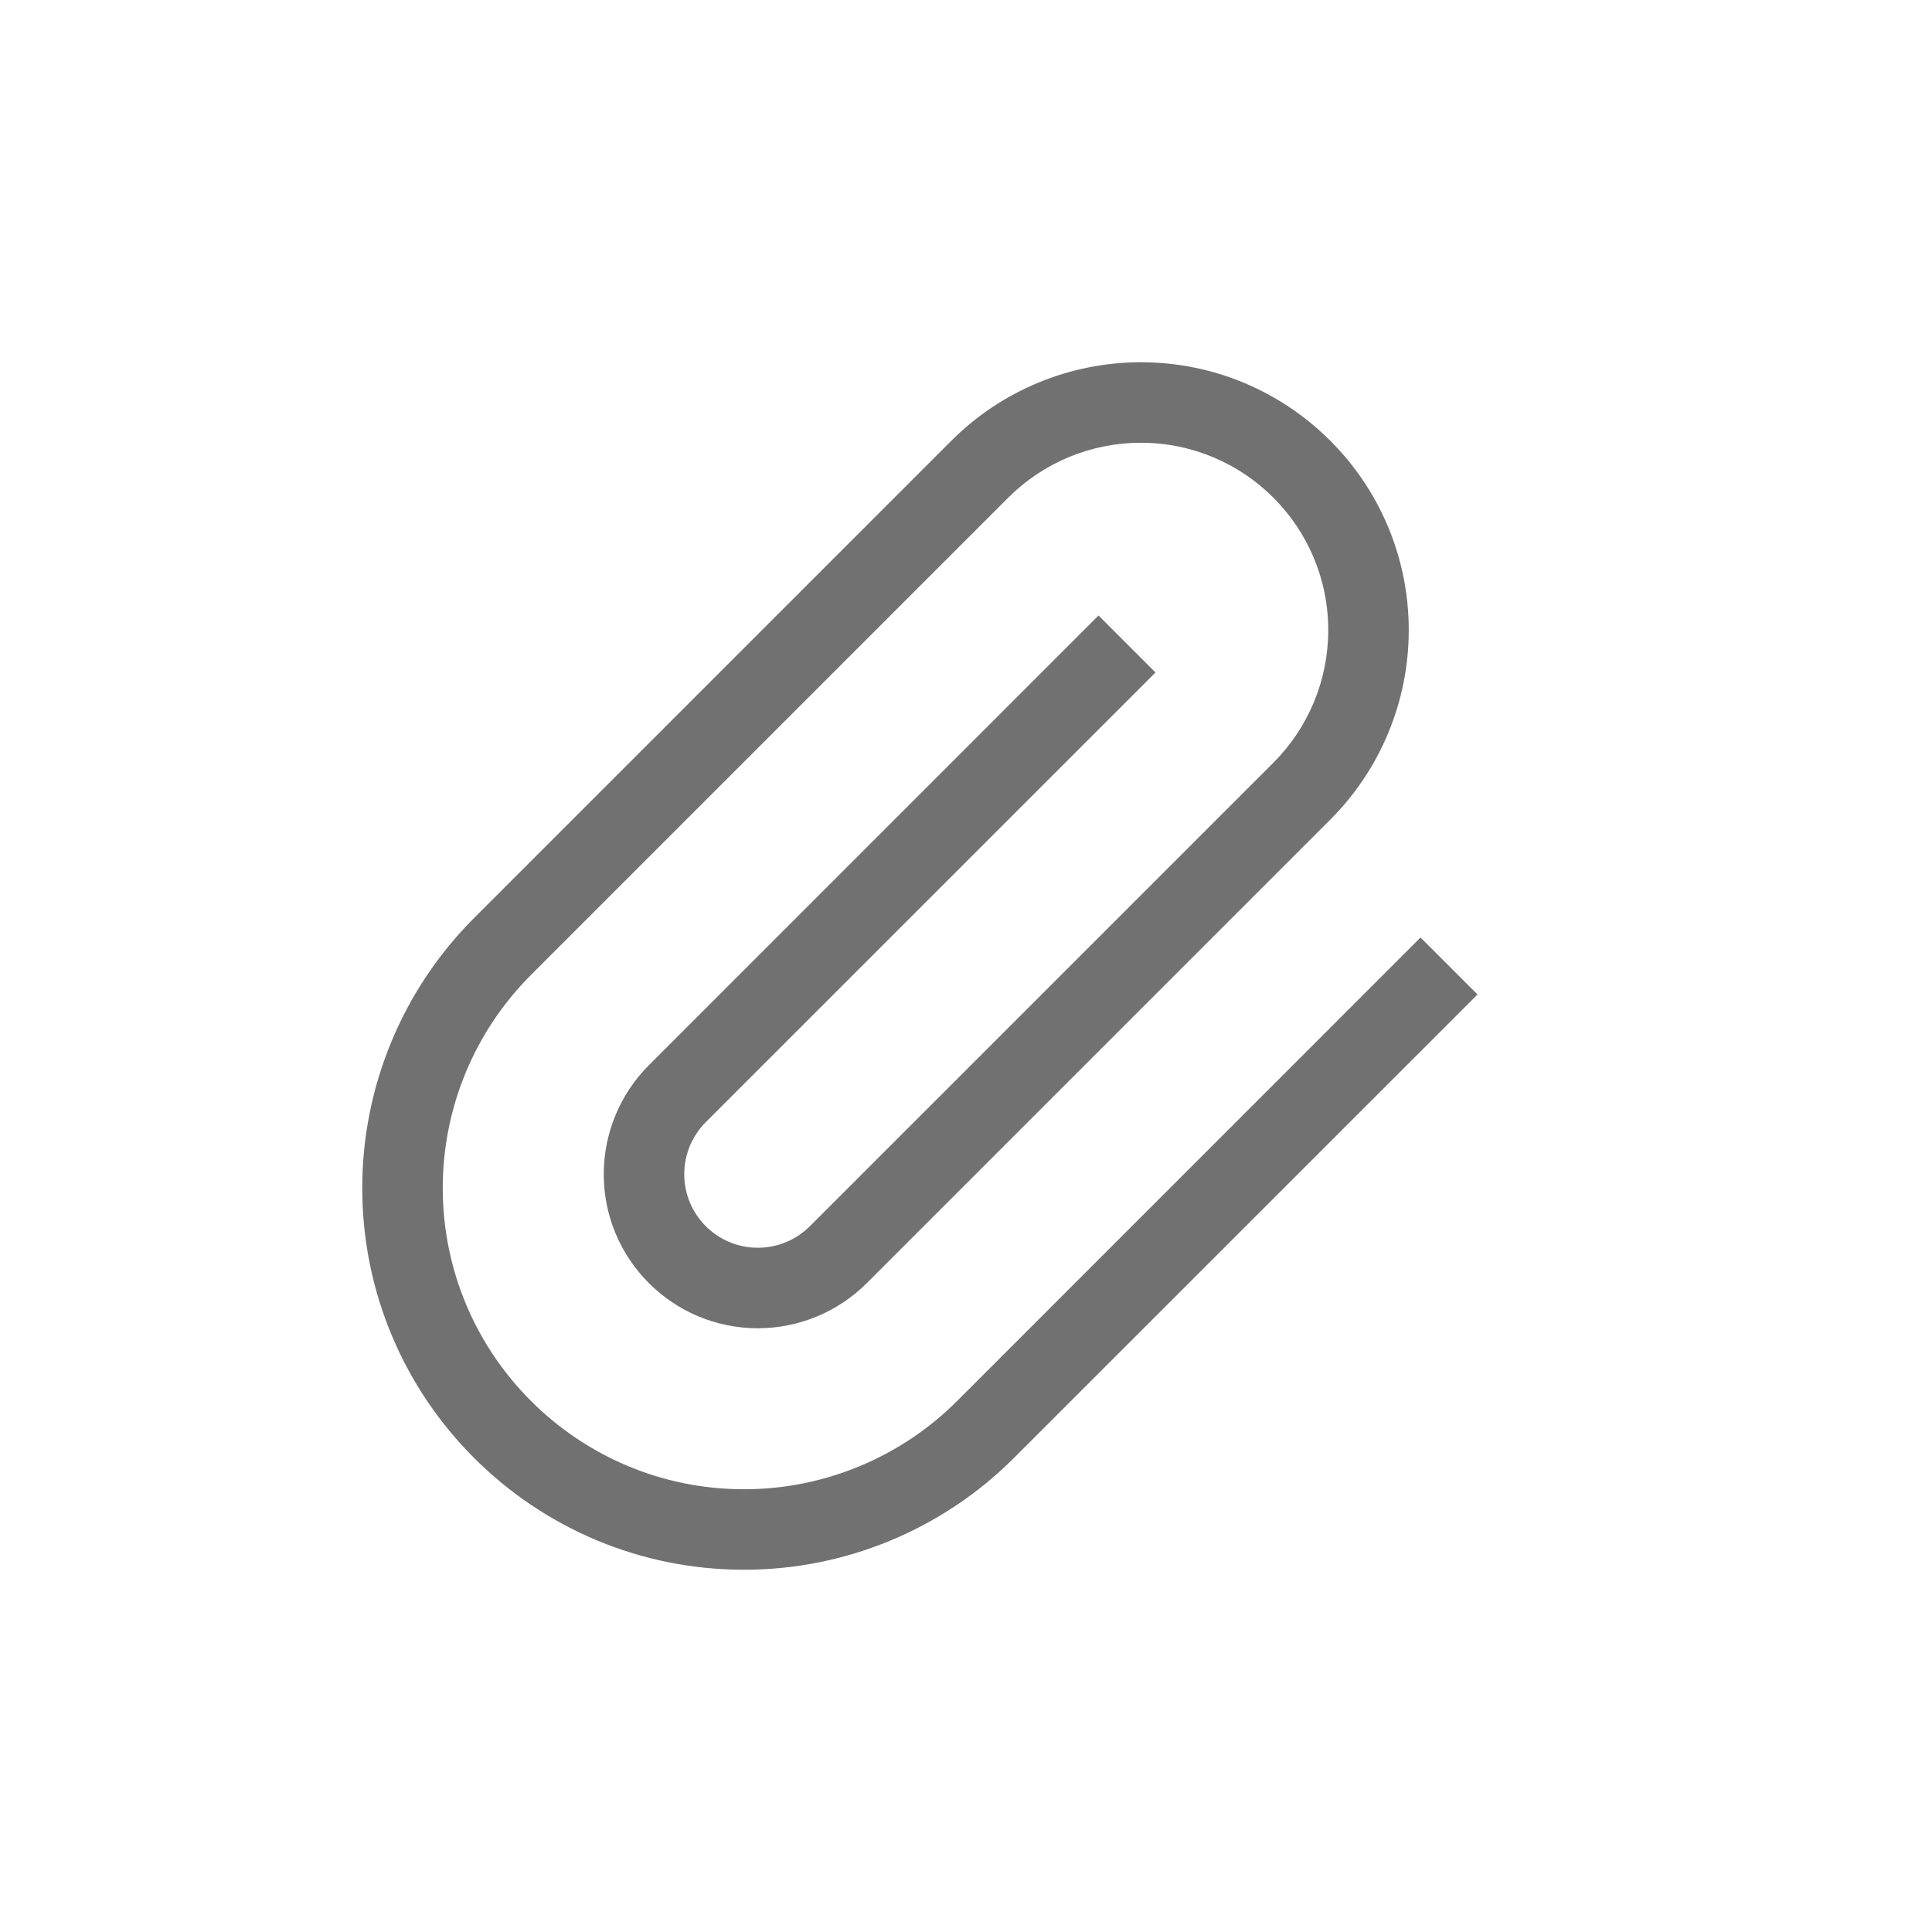 <svg width="24" height="24" viewBox="0 0 24 24" fill="none" xmlns="http://www.w3.org/2000/svg">
<path fill-rule="evenodd" clip-rule="evenodd" d="M11.818 5.475C12.442 4.851 13.289 4.5 14.172 4.5C16.01 4.5 17.5 5.99 17.5 7.828C17.5 8.711 17.149 9.558 16.525 10.182L10.768 15.939C10.409 16.298 9.922 16.5 9.414 16.5C8.357 16.5 7.5 15.643 7.5 14.586C7.5 14.078 7.702 13.591 8.061 13.232L13.646 7.646L14.354 8.354L8.768 13.939C8.596 14.111 8.5 14.343 8.5 14.586C8.5 15.091 8.909 15.5 9.414 15.5C9.657 15.5 9.889 15.404 10.061 15.232L15.818 9.475C16.255 9.038 16.5 8.446 16.5 7.828C16.5 6.542 15.457 5.5 14.172 5.5C13.554 5.5 12.962 5.745 12.525 6.182L6.596 12.111C5.894 12.813 5.5 13.765 5.5 14.757C5.5 16.824 7.176 18.5 9.243 18.5C10.235 18.5 11.187 18.106 11.889 17.404L17.646 11.646L18.354 12.354L12.596 18.111C11.707 19 10.501 19.5 9.243 19.5C6.623 19.5 4.5 17.377 4.5 14.757C4.5 13.499 5 12.293 5.889 11.404L11.818 5.475Z" fill="#717171"/>
</svg>
